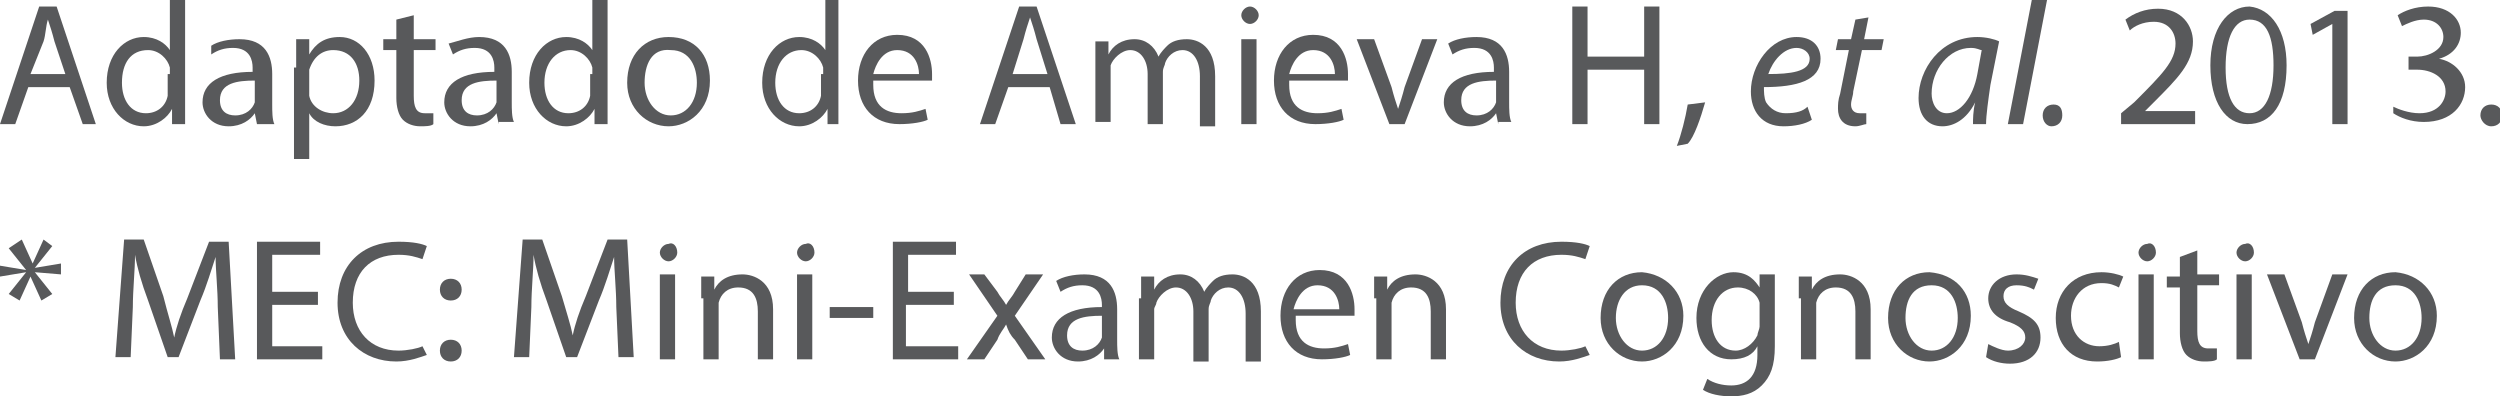 <!-- Generator: Adobe Illustrator 20.1.0, SVG Export Plug-In  -->
<svg version="1.1"
	 xmlns="http://www.w3.org/2000/svg" xmlns:xlink="http://www.w3.org/1999/xlink" xmlns:a="http://ns.adobe.com/AdobeSVGViewerExtensions/3.0/"
	 x="0px" y="0px" width="114.8px" height="18.2px" viewBox="0 0 114.8 18.2"
	 style="overflow:scroll;enable-background:new 0 0 114.8 18.2;" xml:space="preserve">
<style type="text/css">
	.st0{fill:#58595B;}
</style>
<defs>
</defs>
<g>
	<g>
		<path class="st0" d="M1.3,4L0.7,5.7H0l1.8-5.4h0.8l1.8,5.4H3.8L3.2,4H1.3z M3,3.4L2.5,1.9c-0.1-0.4-0.2-0.7-0.3-1h0
			C2.1,1.2,2.1,1.6,2,1.9L1.4,3.4H3z"/>
		<path class="st0" d="M8.5,0v4.7c0,0.3,0,0.7,0,1H7.9l0-0.7h0C7.7,5.4,7.2,5.8,6.6,5.8c-0.9,0-1.7-0.8-1.7-2c0-1.3,0.8-2.1,1.7-2.1
			c0.6,0,1,0.3,1.2,0.6h0V0H8.5z M7.8,3.4c0-0.1,0-0.2,0-0.3c-0.1-0.4-0.5-0.8-1-0.8C6,2.3,5.6,2.9,5.6,3.8c0,0.8,0.4,1.4,1.1,1.4
			c0.5,0,0.9-0.3,1-0.8c0-0.1,0-0.2,0-0.3V3.4z"/>
		<path class="st0" d="M11.8,5.7l-0.1-0.5h0c-0.2,0.3-0.6,0.6-1.2,0.6c-0.8,0-1.2-0.6-1.2-1.1c0-0.9,0.8-1.4,2.3-1.4V3.1
			c0-0.3-0.1-0.9-0.9-0.9c-0.4,0-0.7,0.1-1,0.3L9.7,2.1c0.3-0.2,0.8-0.3,1.3-0.3c1.2,0,1.5,0.8,1.5,1.6v1.4c0,0.3,0,0.7,0.1,0.9
			H11.8z M11.7,3.7c-0.8,0-1.6,0.1-1.6,0.9c0,0.5,0.3,0.7,0.7,0.7c0.5,0,0.8-0.3,0.9-0.6c0-0.1,0-0.2,0-0.2V3.7z"/>
		<path class="st0" d="M13.6,3.1c0-0.5,0-0.9,0-1.3h0.6l0,0.7h0c0.3-0.5,0.7-0.8,1.4-0.8c0.9,0,1.6,0.8,1.6,2c0,1.4-0.8,2.1-1.8,2.1
			c-0.5,0-1-0.2-1.2-0.6h0v2.1h-0.7V3.1z M14.2,4.1c0,0.1,0,0.2,0,0.3c0.1,0.5,0.6,0.8,1.1,0.8c0.7,0,1.2-0.6,1.2-1.5
			c0-0.8-0.4-1.4-1.2-1.4c-0.5,0-0.9,0.3-1.1,0.9c0,0.1,0,0.2,0,0.3V4.1z"/>
		<path class="st0" d="M19,0.7v1.1h1v0.5h-1v2.1c0,0.5,0.1,0.8,0.5,0.8c0.2,0,0.3,0,0.4,0l0,0.5c-0.1,0.1-0.4,0.1-0.6,0.1
			c-0.3,0-0.6-0.1-0.8-0.3c-0.2-0.2-0.3-0.6-0.3-1V2.3h-0.6V1.8h0.6V0.9L19,0.7z"/>
		<path class="st0" d="M22.9,5.7l-0.1-0.5h0c-0.2,0.3-0.6,0.6-1.2,0.6c-0.8,0-1.2-0.6-1.2-1.1c0-0.9,0.8-1.4,2.3-1.4V3.1
			c0-0.3-0.1-0.9-0.9-0.9c-0.4,0-0.7,0.1-1,0.3l-0.2-0.5C21,1.9,21.5,1.7,22,1.7c1.2,0,1.5,0.8,1.5,1.6v1.4c0,0.3,0,0.7,0.1,0.9
			H22.9z M22.8,3.7c-0.8,0-1.6,0.1-1.6,0.9c0,0.5,0.3,0.7,0.7,0.7c0.5,0,0.8-0.3,0.9-0.6c0-0.1,0-0.2,0-0.2V3.7z"/>
		<path class="st0" d="M27.9,0v4.7c0,0.3,0,0.7,0,1h-0.6l0-0.7h0c-0.2,0.4-0.7,0.8-1.3,0.8c-0.9,0-1.7-0.8-1.7-2
			c0-1.3,0.8-2.1,1.7-2.1c0.6,0,1,0.3,1.2,0.6h0V0H27.9z M27.2,3.4c0-0.1,0-0.2,0-0.3c-0.1-0.4-0.5-0.8-1-0.8
			c-0.7,0-1.2,0.6-1.2,1.5c0,0.8,0.4,1.4,1.1,1.4c0.5,0,0.9-0.3,1-0.8c0-0.1,0-0.2,0-0.3V3.4z"/>
		<path class="st0" d="M32.6,3.7c0,1.4-1,2.1-1.9,2.1c-1,0-1.9-0.8-1.9-2c0-1.3,0.8-2.1,1.9-2.1C31.9,1.7,32.6,2.5,32.6,3.7z
			 M29.6,3.8c0,0.8,0.5,1.5,1.2,1.5c0.7,0,1.2-0.6,1.2-1.5c0-0.7-0.3-1.5-1.2-1.5C29.9,2.2,29.6,3,29.6,3.8z"/>
		<path class="st0" d="M38.5,0v4.7c0,0.3,0,0.7,0,1H38l0-0.7h0c-0.2,0.4-0.7,0.8-1.3,0.8c-0.9,0-1.7-0.8-1.7-2
			c0-1.3,0.8-2.1,1.7-2.1c0.6,0,1,0.3,1.2,0.6h0V0H38.5z M37.8,3.4c0-0.1,0-0.2,0-0.3c-0.1-0.4-0.5-0.8-1-0.8
			c-0.7,0-1.2,0.6-1.2,1.5c0,0.8,0.4,1.4,1.1,1.4c0.5,0,0.9-0.3,1-0.8c0-0.1,0-0.2,0-0.3V3.4z"/>
		<path class="st0" d="M40.1,3.9c0,1,0.6,1.3,1.3,1.3c0.5,0,0.8-0.1,1.1-0.2l0.1,0.5c-0.2,0.1-0.7,0.2-1.3,0.2c-1.2,0-1.9-0.8-1.9-2
			s0.7-2.1,1.8-2.1c1.3,0,1.6,1.1,1.6,1.8c0,0.1,0,0.3,0,0.3H40.1z M42.2,3.4c0-0.4-0.2-1.1-1-1.1c-0.7,0-1,0.7-1.1,1.1H42.2z"/>
		<path class="st0" d="M46.3,4l-0.6,1.7H45l1.8-5.4h0.8l1.8,5.4h-0.7L48.2,4H46.3z M48.1,3.4l-0.5-1.6c-0.1-0.4-0.2-0.7-0.3-1h0
			c-0.1,0.3-0.2,0.6-0.3,1l-0.5,1.6H48.1z"/>
		<path class="st0" d="M50.3,2.9c0-0.4,0-0.7,0-1h0.6l0,0.6h0c0.2-0.4,0.6-0.7,1.2-0.7c0.5,0,0.9,0.3,1.1,0.8h0
			c0.1-0.2,0.3-0.4,0.4-0.5c0.2-0.2,0.5-0.3,0.9-0.3c0.5,0,1.3,0.3,1.3,1.7v2.3h-0.7V3.5c0-0.7-0.3-1.2-0.8-1.2
			c-0.4,0-0.7,0.3-0.8,0.6c0,0.1-0.1,0.2-0.1,0.4v2.4h-0.7V3.4c0-0.6-0.3-1.1-0.8-1.1c-0.4,0-0.8,0.4-0.9,0.7C51,3.1,51,3.2,51,3.3
			v2.3h-0.7V2.9z"/>
		<path class="st0" d="M57.8,0.7c0,0.2-0.2,0.4-0.4,0.4c-0.2,0-0.4-0.2-0.4-0.4c0-0.2,0.2-0.4,0.4-0.4C57.6,0.3,57.8,0.5,57.8,0.7z
			 M57,5.7V1.8h0.7v3.9H57z"/>
		<path class="st0" d="M59.2,3.9c0,1,0.6,1.3,1.3,1.3c0.5,0,0.8-0.1,1.1-0.2l0.1,0.5c-0.2,0.1-0.7,0.2-1.3,0.2c-1.2,0-1.9-0.8-1.9-2
			s0.7-2.1,1.8-2.1c1.3,0,1.6,1.1,1.6,1.8c0,0.1,0,0.3,0,0.3H59.2z M61.3,3.4c0-0.4-0.2-1.1-1-1.1c-0.7,0-1,0.7-1.1,1.1H61.3z"/>
		<path class="st0" d="M63.1,1.8L63.9,4c0.1,0.4,0.2,0.7,0.3,1h0c0.1-0.3,0.2-0.6,0.3-1l0.8-2.2H66l-1.5,3.9h-0.7l-1.5-3.9H63.1z"/>
		<path class="st0" d="M68.8,5.7l-0.1-0.5h0c-0.2,0.3-0.6,0.6-1.2,0.6c-0.8,0-1.2-0.6-1.2-1.1c0-0.9,0.8-1.4,2.3-1.4V3.1
			c0-0.3-0.1-0.9-0.9-0.9c-0.4,0-0.7,0.1-1,0.3l-0.2-0.5c0.3-0.2,0.8-0.3,1.3-0.3c1.2,0,1.5,0.8,1.5,1.6v1.4c0,0.3,0,0.7,0.1,0.9
			H68.8z M68.7,3.7c-0.8,0-1.6,0.1-1.6,0.9c0,0.5,0.3,0.7,0.7,0.7c0.5,0,0.8-0.3,0.9-0.6c0-0.1,0-0.2,0-0.2V3.7z"/>
		<path class="st0" d="M72.9,0.3v2.3h2.6V0.3h0.7v5.4h-0.7V3.2h-2.6v2.5h-0.7V0.3H72.9z"/>
		<path class="st0" d="M77,6.7c0.2-0.5,0.4-1.3,0.5-1.9l0.8-0.1c-0.2,0.7-0.5,1.6-0.8,1.9L77,6.7z"/>
		<path class="st0" d="M83.2,5.5c-0.3,0.2-0.8,0.3-1.3,0.3c-1,0-1.5-0.7-1.5-1.6c0-1.2,0.9-2.5,2.1-2.5c0.7,0,1.1,0.4,1.1,1
			c0,1-1.1,1.3-2.6,1.3c0,0.2,0,0.5,0.1,0.7c0.2,0.3,0.5,0.5,0.9,0.5c0.5,0,0.8-0.1,1-0.3L83.2,5.5z M82.5,2.2
			c-0.6,0-1.1,0.6-1.3,1.2c1,0,1.9-0.1,1.9-0.7C83.1,2.4,82.8,2.2,82.5,2.2z"/>
		<path class="st0" d="M85.8,0.8l-0.2,1h0.9l-0.1,0.5h-0.9l-0.4,1.9c0,0.2-0.1,0.4-0.1,0.6c0,0.2,0.1,0.4,0.4,0.4c0.1,0,0.2,0,0.3,0
			l0,0.5c-0.1,0-0.3,0.1-0.5,0.1c-0.6,0-0.8-0.4-0.8-0.8c0-0.2,0-0.4,0.1-0.7l0.4-2h-0.6l0.1-0.5h0.6l0.2-0.9L85.8,0.8z"/>
		<path class="st0" d="M90.6,5.7c0-0.2,0-0.6,0.1-1h0c-0.4,0.8-1,1.1-1.5,1.1c-0.7,0-1.1-0.5-1.1-1.3c0-1.3,1-2.8,2.7-2.8
			c0.4,0,0.8,0.1,1,0.2l-0.4,2c-0.1,0.7-0.2,1.4-0.2,1.8H90.6z M91,2.3c-0.1,0-0.2-0.1-0.5-0.1c-1,0-1.8,1-1.8,2.1
			c0,0.4,0.2,0.9,0.7,0.9c0.6,0,1.2-0.7,1.4-1.8L91,2.3z"/>
		<path class="st0" d="M92.2,5.7L93.3,0h0.7l-1.1,5.7H92.2z"/>
		<path class="st0" d="M93.8,5.3c0-0.3,0.2-0.5,0.5-0.5c0.3,0,0.4,0.2,0.4,0.5c0,0.3-0.2,0.5-0.5,0.5C94,5.8,93.8,5.6,93.8,5.3z"/>
		<path class="st0" d="M97.4,5.7V5.2L98,4.7c1.3-1.3,1.9-1.9,1.9-2.7c0-0.5-0.3-1-1-1c-0.5,0-0.9,0.2-1.1,0.4l-0.2-0.5
			c0.4-0.3,0.9-0.5,1.5-0.5c1.1,0,1.6,0.8,1.6,1.5c0,1-0.7,1.7-1.8,2.8l-0.4,0.4v0h2.3v0.6H97.4z"/>
		<path class="st0" d="M105,3c0,1.8-0.7,2.7-1.8,2.7c-1,0-1.7-1-1.7-2.7c0-1.7,0.8-2.7,1.8-2.7C104.3,0.4,105,1.4,105,3z M102.2,3.1
			c0,1.4,0.4,2.1,1.1,2.1c0.7,0,1.1-0.8,1.1-2.2c0-1.3-0.3-2.1-1.1-2.1C102.6,0.9,102.2,1.7,102.2,3.1z"/>
		<path class="st0" d="M107.1,1.1L107.1,1.1l-0.9,0.5l-0.1-0.5l1.1-0.6h0.6v5.2h-0.7V1.1z"/>
		<path class="st0" d="M109.9,4.9c0.2,0.1,0.7,0.3,1.2,0.3c0.9,0,1.2-0.6,1.2-1c0-0.7-0.7-1-1.3-1h-0.4V2.6h0.4
			c0.5,0,1.2-0.3,1.2-0.9c0-0.4-0.3-0.8-0.9-0.8c-0.4,0-0.8,0.2-1,0.3l-0.2-0.5c0.3-0.2,0.8-0.4,1.4-0.4c1,0,1.5,0.6,1.5,1.2
			c0,0.5-0.3,1-1,1.2v0c0.6,0.1,1.2,0.6,1.2,1.3c0,0.8-0.6,1.6-1.9,1.6c-0.6,0-1.1-0.2-1.4-0.4L109.9,4.9z"/>
		<path class="st0" d="M113.9,5.3c0-0.3,0.2-0.5,0.5-0.5s0.5,0.2,0.5,0.5c0,0.3-0.2,0.5-0.5,0.5C114.1,5.8,113.9,5.5,113.9,5.3z"/>
		<path class="st0" d="M2.4,11.3l-0.8,1v0l1.2-0.2v0.5l-1.2-0.1v0l0.8,1l-0.5,0.3l-0.5-1.1h0l-0.5,1.1l-0.5-0.3l0.8-1v0L0,12.7v-0.5
			l1.2,0.2v0l-0.8-1L1,11l0.5,1.1h0L2,11L2.4,11.3z"/>
		<path class="st0" d="M10,14.1c0-0.8-0.1-1.7-0.1-2.3h0c-0.2,0.6-0.4,1.3-0.7,2l-1,2.6H7.7l-0.9-2.6c-0.3-0.8-0.5-1.5-0.6-2.1h0
			c0,0.7-0.1,1.6-0.1,2.4l-0.1,2.3H5.3l0.4-5.4h0.9l0.9,2.6C7.7,14.4,7.9,15,8,15.5h0c0.1-0.5,0.3-1.1,0.6-1.8l1-2.6h0.9l0.3,5.4
			h-0.7L10,14.1z"/>
		<path class="st0" d="M14.6,14h-2.1v1.9h2.3v0.6h-3v-5.4h2.9v0.6h-2.2v1.7h2.1V14z"/>
		<path class="st0" d="M19.6,16.3c-0.3,0.1-0.8,0.3-1.4,0.3c-1.5,0-2.7-1-2.7-2.7c0-1.7,1.1-2.8,2.8-2.8c0.7,0,1.1,0.1,1.3,0.2
			l-0.2,0.6c-0.3-0.1-0.6-0.2-1.1-0.2c-1.3,0-2.1,0.8-2.1,2.2c0,1.3,0.8,2.2,2.1,2.2c0.4,0,0.9-0.1,1.1-0.2L19.6,16.3z"/>
		<path class="st0" d="M20.2,13.3c0-0.3,0.2-0.5,0.5-0.5s0.5,0.2,0.5,0.5c0,0.3-0.2,0.5-0.5,0.5C20.4,13.8,20.2,13.6,20.2,13.3z
			 M20.2,16.1c0-0.3,0.2-0.5,0.5-0.5s0.5,0.2,0.5,0.5c0,0.3-0.2,0.5-0.5,0.5C20.4,16.6,20.2,16.4,20.2,16.1z"/>
		<path class="st0" d="M28.3,14.1c0-0.8-0.1-1.7-0.1-2.3h0c-0.2,0.6-0.4,1.3-0.7,2l-1,2.6h-0.5l-0.9-2.6c-0.3-0.8-0.5-1.5-0.6-2.1h0
			c0,0.7-0.1,1.6-0.1,2.4l-0.1,2.3h-0.7l0.4-5.4h0.9l0.9,2.6c0.2,0.7,0.4,1.3,0.5,1.8h0c0.1-0.5,0.3-1.1,0.6-1.8l1-2.6h0.9l0.3,5.4
			h-0.7L28.3,14.1z"/>
		<path class="st0" d="M31.1,11.6c0,0.2-0.2,0.4-0.4,0.4c-0.2,0-0.4-0.2-0.4-0.4c0-0.2,0.2-0.4,0.4-0.4
			C30.9,11.1,31.1,11.3,31.1,11.6z M30.3,16.5v-3.9H31v3.9H30.3z"/>
		<path class="st0" d="M32.2,13.7c0-0.4,0-0.7,0-1h0.6l0,0.6h0c0.2-0.4,0.6-0.7,1.3-0.7c0.5,0,1.4,0.3,1.4,1.6v2.3h-0.7v-2.2
			c0-0.6-0.2-1.1-0.9-1.1c-0.5,0-0.8,0.3-0.9,0.7c0,0.1,0,0.2,0,0.3v2.3h-0.7V13.7z"/>
		<path class="st0" d="M37.4,11.6c0,0.2-0.2,0.4-0.4,0.4c-0.2,0-0.4-0.2-0.4-0.4c0-0.2,0.2-0.4,0.4-0.4
			C37.2,11.1,37.4,11.3,37.4,11.6z M36.6,16.5v-3.9h0.7v3.9H36.6z"/>
		<path class="st0" d="M40.1,14.1v0.5h-2v-0.5H40.1z"/>
		<path class="st0" d="M43.7,14h-2.1v1.9H44v0.6h-3v-5.4h2.9v0.6h-2.2v1.7h2.1V14z"/>
		<path class="st0" d="M45.2,12.6l0.6,0.8c0.1,0.2,0.3,0.4,0.4,0.6h0c0.1-0.2,0.3-0.4,0.4-0.6l0.5-0.8h0.8l-1.3,1.9l1.4,2h-0.8
			l-0.6-0.9c-0.2-0.2-0.3-0.4-0.4-0.7h0c-0.1,0.2-0.3,0.4-0.4,0.7l-0.6,0.9h-0.8l1.4-2l-1.3-1.9H45.2z"/>
		<path class="st0" d="M50.7,16.5L50.7,16h0c-0.2,0.3-0.6,0.6-1.2,0.6c-0.8,0-1.2-0.6-1.2-1.1c0-0.9,0.8-1.4,2.3-1.4V14
			c0-0.3-0.1-0.9-0.9-0.9c-0.4,0-0.7,0.1-1,0.3l-0.2-0.5c0.3-0.2,0.8-0.3,1.3-0.3c1.2,0,1.5,0.8,1.5,1.6v1.4c0,0.3,0,0.7,0.1,0.9
			H50.7z M50.6,14.5c-0.8,0-1.6,0.1-1.6,0.9c0,0.5,0.3,0.7,0.7,0.7c0.5,0,0.8-0.3,0.9-0.6c0-0.1,0-0.2,0-0.2V14.5z"/>
		<path class="st0" d="M52.4,13.7c0-0.4,0-0.7,0-1H53l0,0.6h0c0.2-0.4,0.6-0.7,1.2-0.7c0.5,0,0.9,0.3,1.1,0.8h0
			c0.1-0.2,0.3-0.4,0.4-0.5c0.2-0.2,0.5-0.3,0.9-0.3c0.5,0,1.3,0.3,1.3,1.7v2.3h-0.7v-2.2c0-0.7-0.3-1.2-0.8-1.2
			c-0.4,0-0.7,0.3-0.8,0.6c0,0.1-0.1,0.2-0.1,0.4v2.4h-0.7v-2.3c0-0.6-0.3-1.1-0.8-1.1c-0.4,0-0.8,0.4-0.9,0.7
			c0,0.1-0.1,0.2-0.1,0.3v2.3h-0.7V13.7z"/>
		<path class="st0" d="M59.5,14.7c0,1,0.6,1.3,1.3,1.3c0.5,0,0.8-0.1,1.1-0.2l0.1,0.5c-0.2,0.1-0.7,0.2-1.3,0.2
			c-1.2,0-1.9-0.8-1.9-2s0.7-2.1,1.8-2.1c1.3,0,1.6,1.1,1.6,1.8c0,0.1,0,0.3,0,0.3H59.5z M61.5,14.2c0-0.4-0.2-1.1-1-1.1
			c-0.7,0-1,0.7-1.1,1.1H61.5z"/>
		<path class="st0" d="M63.1,13.7c0-0.4,0-0.7,0-1h0.6l0,0.6h0c0.2-0.4,0.6-0.7,1.3-0.7c0.5,0,1.4,0.3,1.4,1.6v2.3h-0.7v-2.2
			c0-0.6-0.2-1.1-0.9-1.1c-0.5,0-0.8,0.3-0.9,0.7c0,0.1,0,0.2,0,0.3v2.3h-0.7V13.7z"/>
		<path class="st0" d="M73,16.3c-0.3,0.1-0.8,0.3-1.4,0.3c-1.5,0-2.7-1-2.7-2.7c0-1.7,1.1-2.8,2.8-2.8c0.7,0,1.1,0.1,1.3,0.2
			l-0.2,0.6c-0.3-0.1-0.6-0.2-1.1-0.2c-1.3,0-2.1,0.8-2.1,2.2c0,1.3,0.8,2.2,2.1,2.2c0.4,0,0.9-0.1,1.1-0.2L73,16.3z"/>
		<path class="st0" d="M77.3,14.5c0,1.4-1,2.1-1.9,2.1c-1,0-1.9-0.8-1.9-2c0-1.3,0.8-2.1,1.9-2.1C76.5,12.6,77.3,13.4,77.3,14.5z
			 M74.2,14.6c0,0.8,0.5,1.5,1.2,1.5c0.7,0,1.2-0.6,1.2-1.5c0-0.7-0.3-1.5-1.2-1.5C74.6,13.1,74.2,13.8,74.2,14.6z"/>
		<path class="st0" d="M81.5,12.6c0,0.3,0,0.6,0,1.1v2.2c0,0.9-0.2,1.4-0.6,1.8c-0.4,0.4-0.9,0.5-1.4,0.5c-0.5,0-1-0.1-1.3-0.3
			l0.2-0.5c0.3,0.2,0.7,0.3,1.1,0.3c0.7,0,1.2-0.4,1.2-1.4v-0.4h0c-0.2,0.4-0.6,0.6-1.2,0.6c-1,0-1.6-0.8-1.6-1.9
			c0-1.3,0.9-2.1,1.7-2.1c0.7,0,1,0.4,1.2,0.7h0l0-0.6H81.5z M80.8,14.2c0-0.1,0-0.2,0-0.3c-0.1-0.4-0.5-0.7-1-0.7
			c-0.7,0-1.2,0.6-1.2,1.5c0,0.8,0.4,1.4,1.1,1.4c0.4,0,0.8-0.3,1-0.7c0-0.1,0.1-0.3,0.1-0.4V14.2z"/>
		<path class="st0" d="M82.6,13.7c0-0.4,0-0.7,0-1h0.6l0,0.6h0c0.2-0.4,0.6-0.7,1.3-0.7c0.5,0,1.4,0.3,1.4,1.6v2.3h-0.7v-2.2
			c0-0.6-0.2-1.1-0.9-1.1c-0.5,0-0.8,0.3-0.9,0.7c0,0.1,0,0.2,0,0.3v2.3h-0.7V13.7z"/>
		<path class="st0" d="M90.5,14.5c0,1.4-1,2.1-1.9,2.1c-1,0-1.9-0.8-1.9-2c0-1.3,0.8-2.1,1.9-2.1C89.8,12.6,90.5,13.4,90.5,14.5z
			 M87.5,14.6c0,0.8,0.5,1.5,1.2,1.5c0.7,0,1.2-0.6,1.2-1.5c0-0.7-0.3-1.5-1.2-1.5C87.8,13.1,87.5,13.8,87.5,14.6z"/>
		<path class="st0" d="M91.3,15.8c0.2,0.1,0.6,0.3,0.9,0.3c0.5,0,0.8-0.3,0.8-0.6c0-0.3-0.2-0.5-0.7-0.7c-0.7-0.2-1-0.6-1-1.1
			c0-0.6,0.5-1.1,1.3-1.1c0.4,0,0.7,0.1,1,0.2l-0.2,0.5c-0.2-0.1-0.4-0.2-0.8-0.2c-0.4,0-0.6,0.2-0.6,0.5c0,0.3,0.2,0.5,0.7,0.7
			c0.7,0.3,1,0.6,1,1.2c0,0.7-0.5,1.2-1.4,1.2c-0.4,0-0.8-0.1-1.1-0.3L91.3,15.8z"/>
		<path class="st0" d="M97.4,16.4c-0.2,0.1-0.6,0.2-1.1,0.2c-1.2,0-1.9-0.8-1.9-2c0-1.2,0.8-2.1,2.1-2.1c0.4,0,0.8,0.1,1,0.2
			l-0.2,0.5c-0.2-0.1-0.4-0.2-0.8-0.2c-0.9,0-1.4,0.7-1.4,1.5c0,0.9,0.6,1.4,1.3,1.4c0.4,0,0.7-0.1,0.9-0.2L97.4,16.4z"/>
		<path class="st0" d="M99,11.6c0,0.2-0.2,0.4-0.4,0.4c-0.2,0-0.4-0.2-0.4-0.4c0-0.2,0.2-0.4,0.4-0.4C98.8,11.1,99,11.3,99,11.6z
			 M98.2,16.5v-3.9h0.7v3.9H98.2z"/>
		<path class="st0" d="M100.9,11.5v1.1h1v0.5h-1v2.1c0,0.5,0.1,0.8,0.5,0.8c0.2,0,0.3,0,0.4,0l0,0.5c-0.1,0.1-0.4,0.1-0.6,0.1
			c-0.3,0-0.6-0.1-0.8-0.3c-0.2-0.2-0.3-0.6-0.3-1v-2.1h-0.6v-0.5h0.6v-0.9L100.9,11.5z"/>
		<path class="st0" d="M103.5,11.6c0,0.2-0.2,0.4-0.4,0.4c-0.2,0-0.4-0.2-0.4-0.4c0-0.2,0.2-0.4,0.4-0.4
			C103.3,11.1,103.5,11.3,103.5,11.6z M102.7,16.5v-3.9h0.7v3.9H102.7z"/>
		<path class="st0" d="M104.9,12.6l0.8,2.2c0.1,0.4,0.2,0.7,0.3,1h0c0.1-0.3,0.2-0.6,0.3-1l0.8-2.2h0.7l-1.5,3.9h-0.7l-1.5-3.9
			H104.9z"/>
		<path class="st0" d="M111.9,14.5c0,1.4-1,2.1-1.9,2.1c-1,0-1.9-0.8-1.9-2c0-1.3,0.8-2.1,1.9-2.1C111.1,12.6,111.9,13.4,111.9,14.5
			z M108.8,14.6c0,0.8,0.5,1.5,1.2,1.5c0.7,0,1.2-0.6,1.2-1.5c0-0.7-0.3-1.5-1.2-1.5C109.1,13.1,108.8,13.8,108.8,14.6z"/>
	</g>
</g>
</svg>

